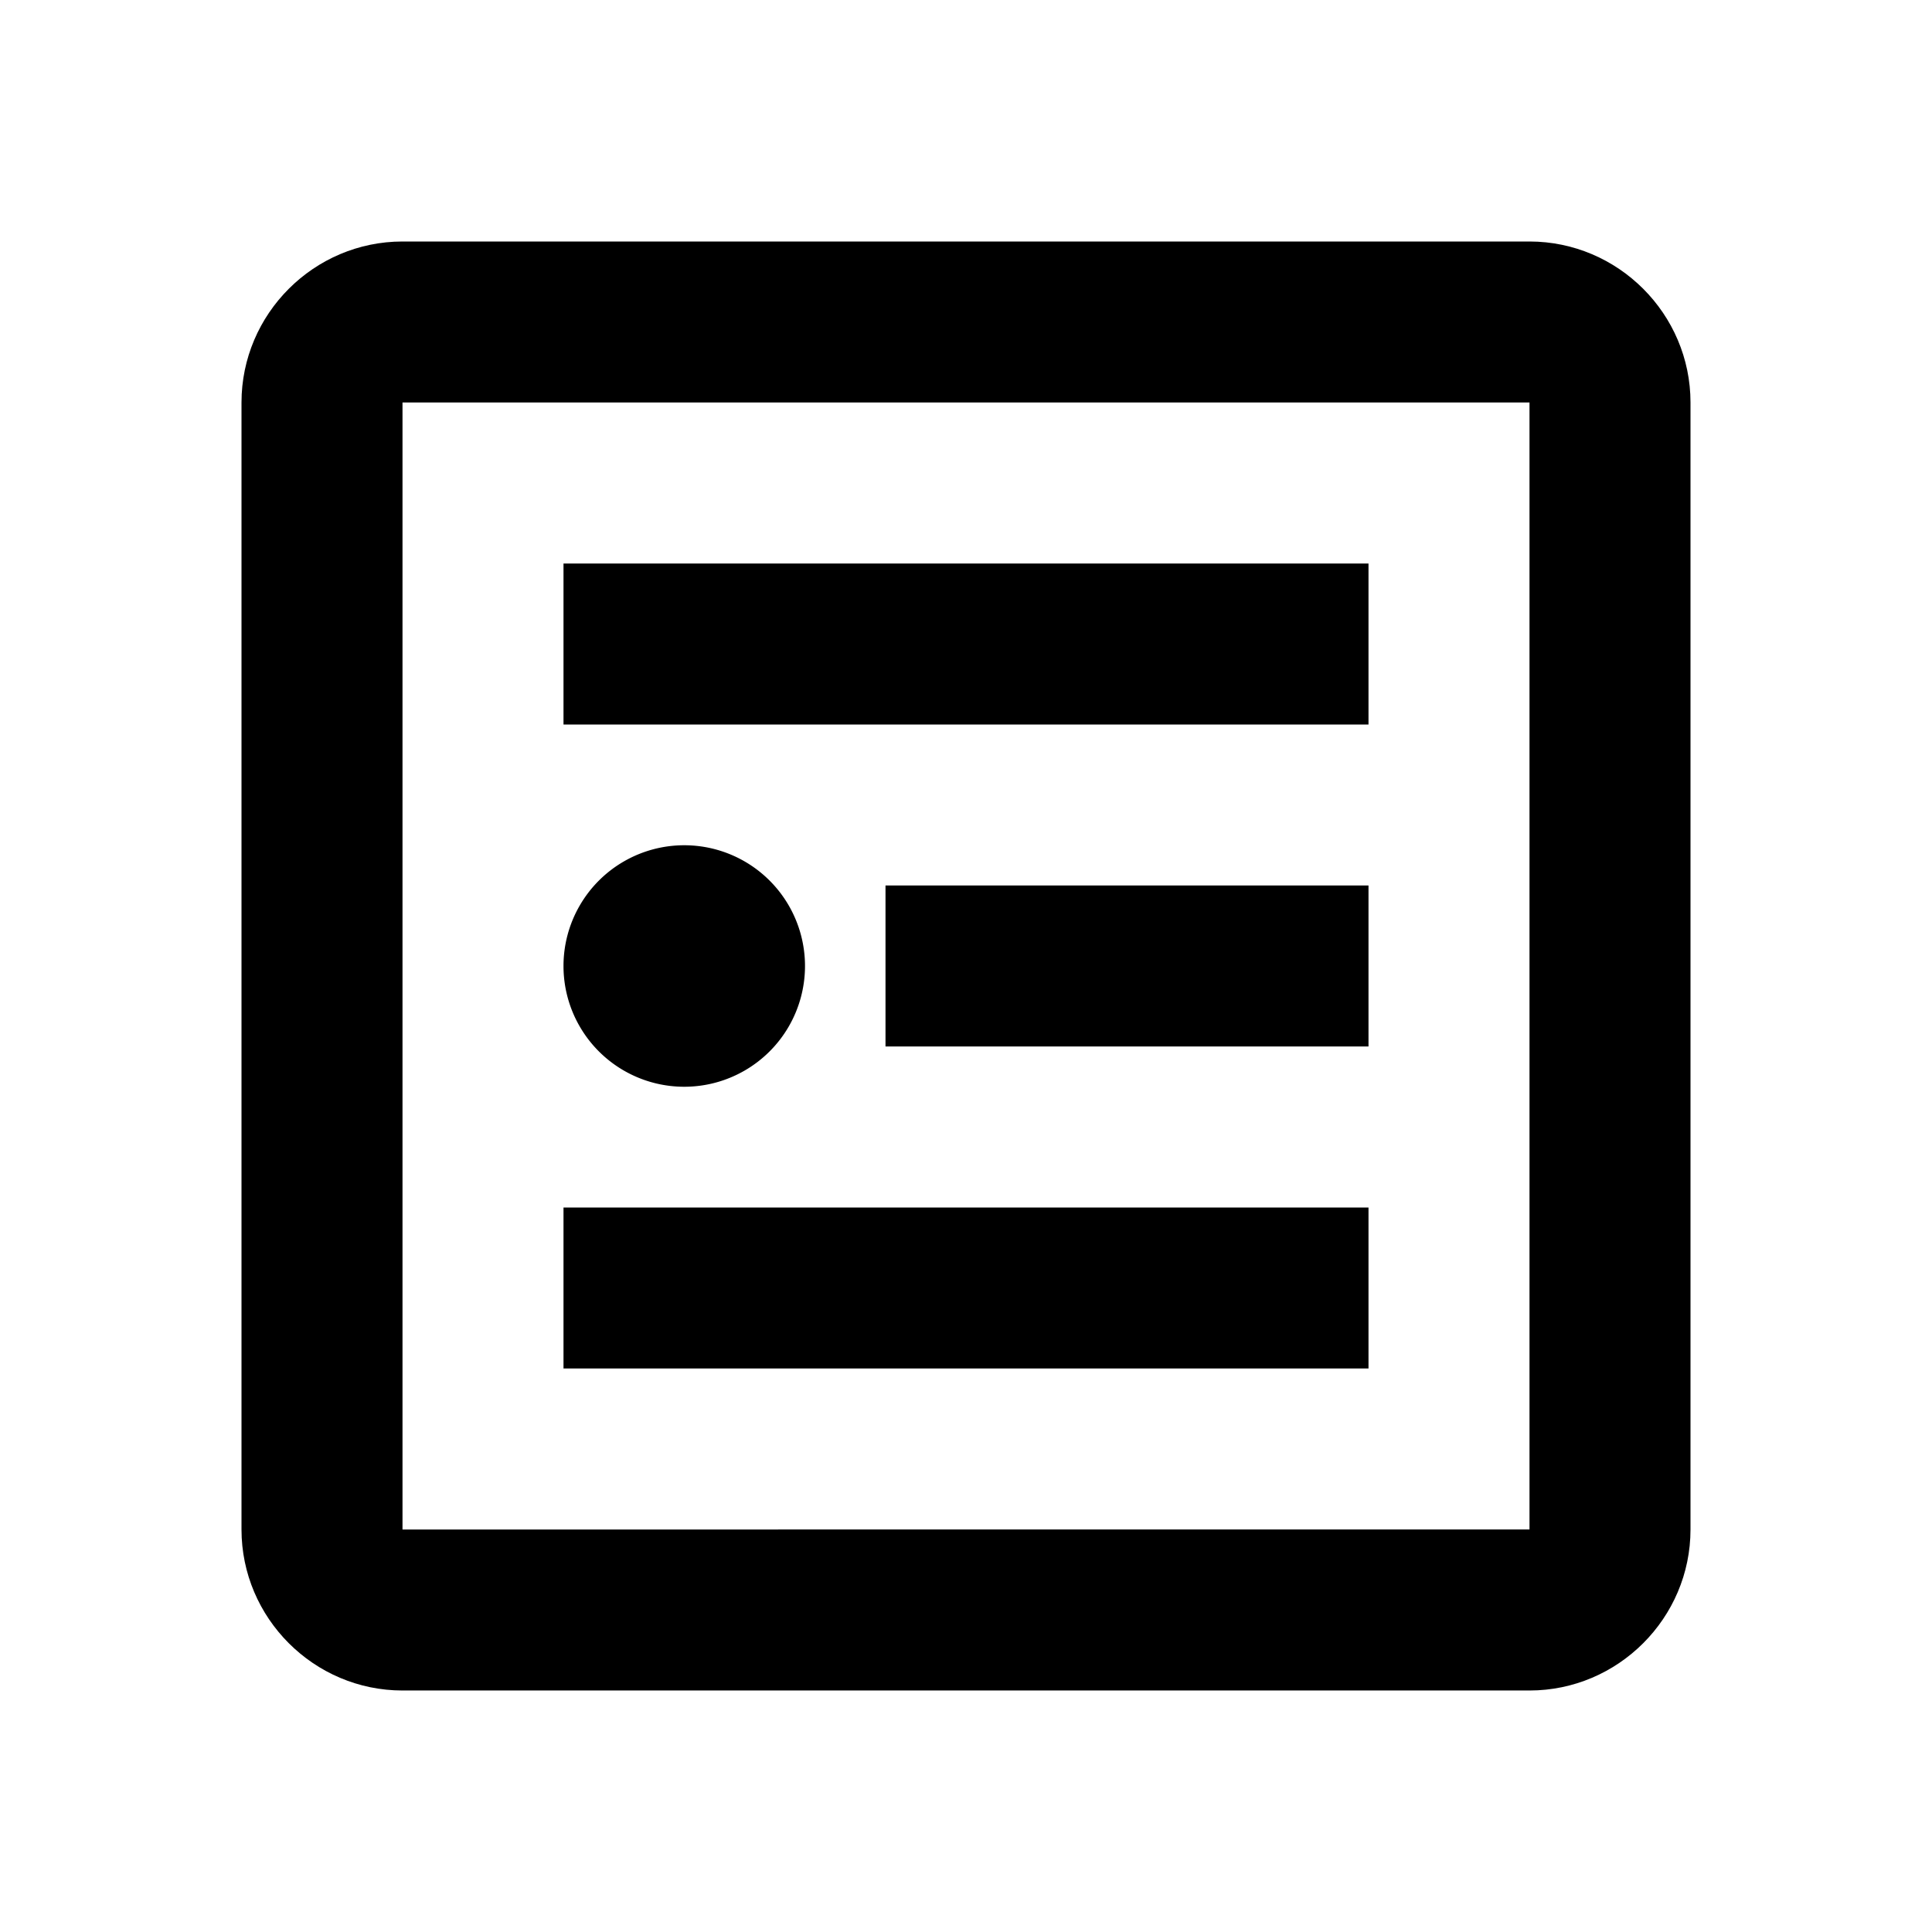 <svg xmlns="http://www.w3.org/2000/svg" width="24" height="24"><!--Boxicons v3.0 https://boxicons.com | License  https://docs.boxicons.com/free--><path d="M19 3H5c-1.1 0-2 .9-2 2v14c0 1.1.9 2 2 2h14c1.1 0 2-.9 2-2V5c0-1.1-.9-2-2-2M5 19V5h14v14z"/><path d="M8.5 10.5a1.5 1.5 0 1 0 0 3 1.5 1.5 0 1 0 0-3M11 11h6v2h-6zM7 7h10v2H7zM7 15h10v2H7z"/></svg>